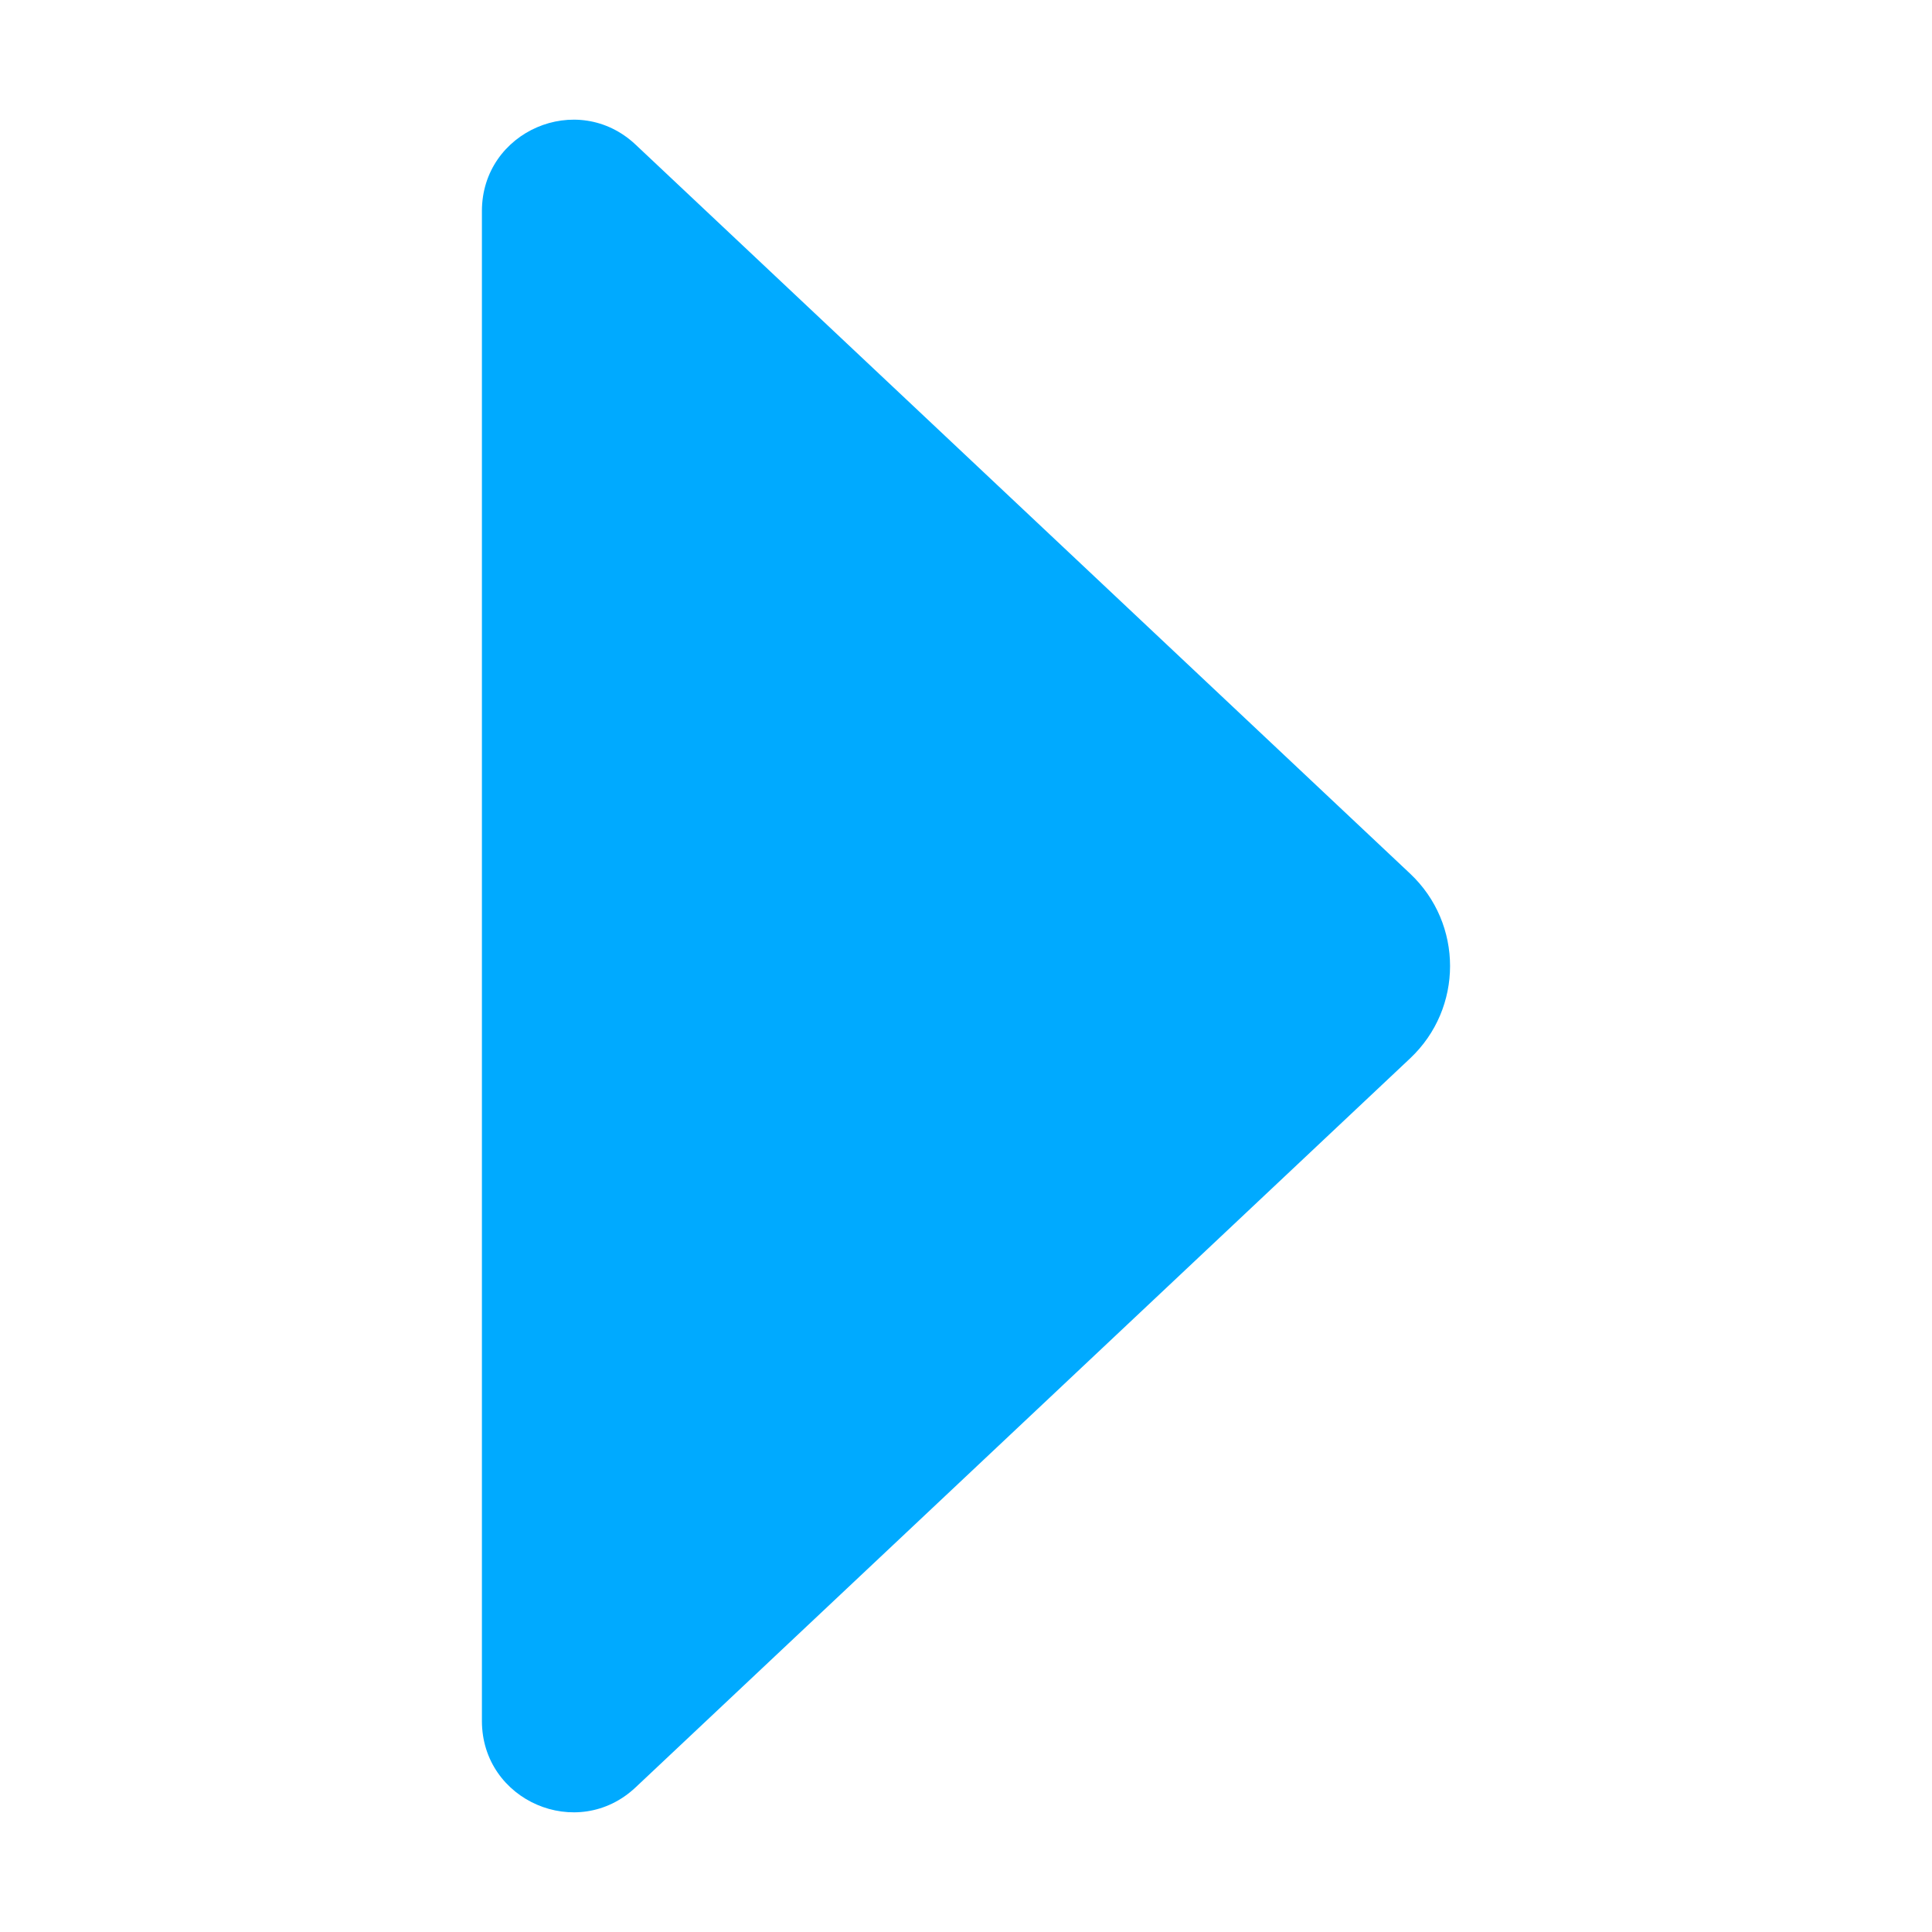 <svg width="16" height="16" viewBox="0 0 16 16" fill="none" xmlns="http://www.w3.org/2000/svg">
<path d="M5.264 1.198L11.678 7.235C12.119 7.65 12.119 8.35 11.678 8.765L5.264 14.802C4.782 15.256 3.991 14.914 3.991 14.252L3.991 1.748C3.991 1.086 4.782 0.744 5.264 1.198Z" fill="#00AAFF"/>
</svg>
